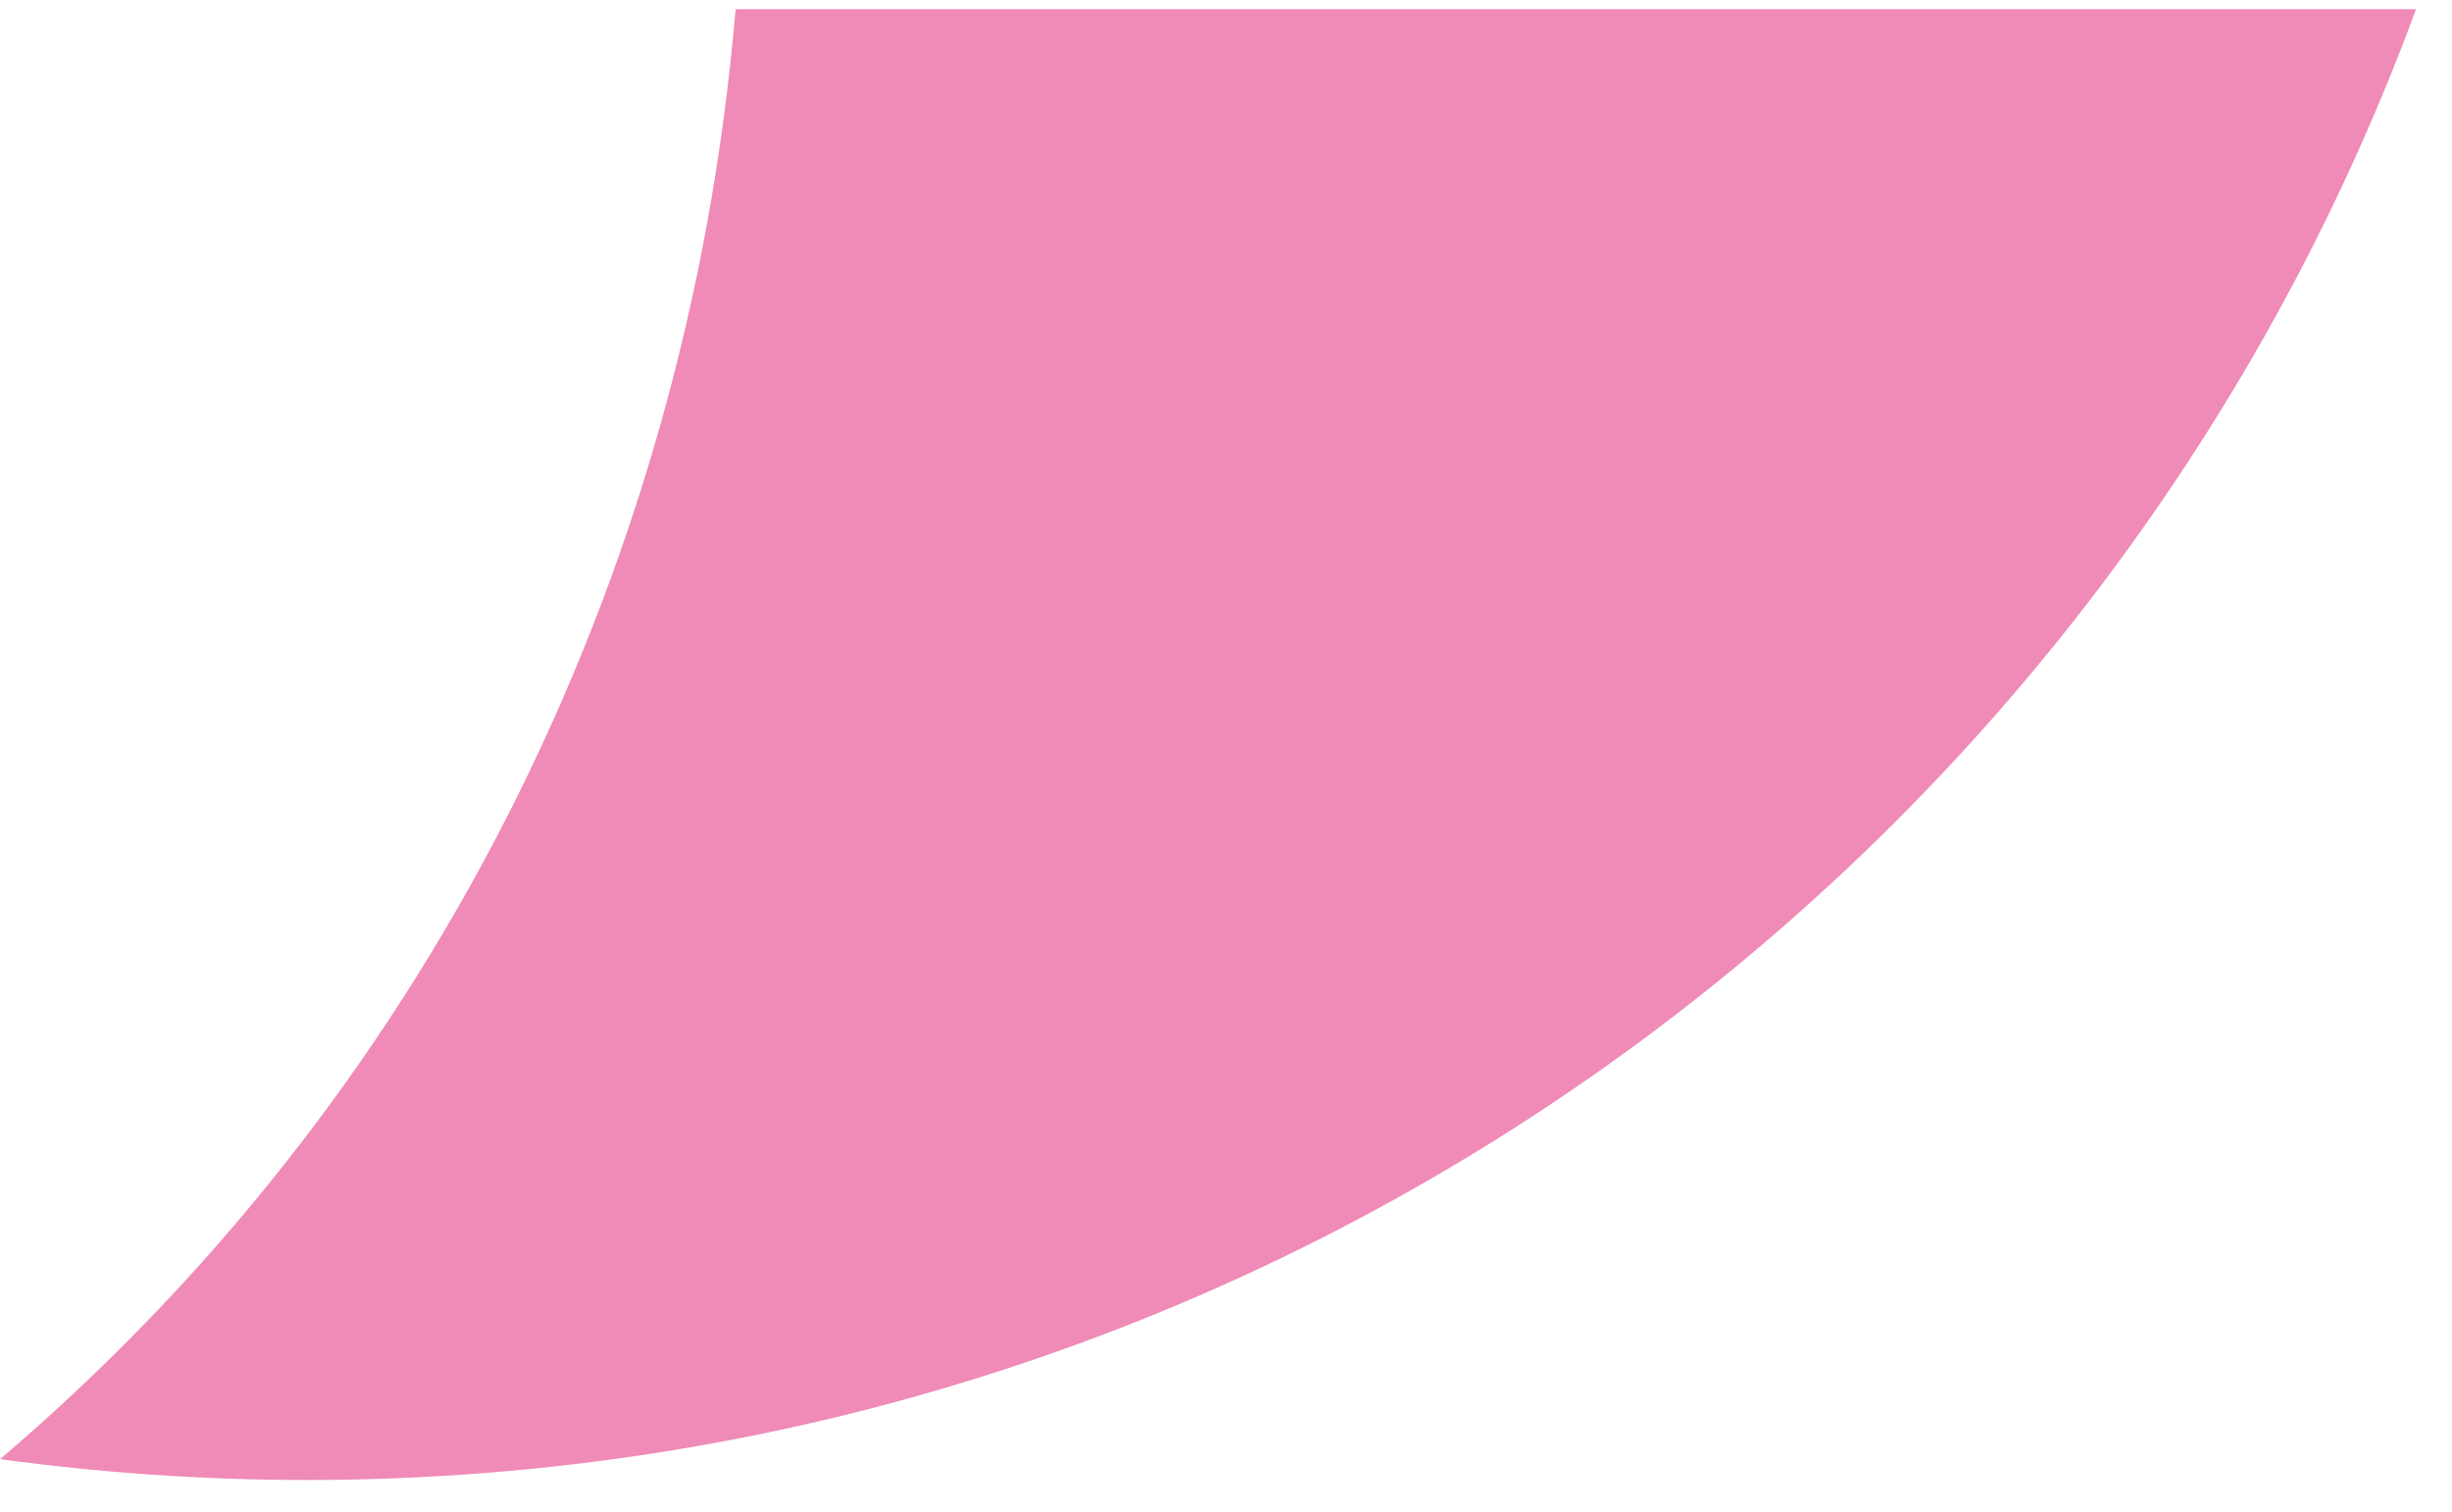 <svg width="60" height="37" viewBox="0 0 60 37" fill="none" xmlns="http://www.w3.org/2000/svg">
<path fill-rule="evenodd" clip-rule="evenodd" d="M18 0.225C16.8 14.415 10.24 27.005 0 35.715C2.45 36.045 4.95 36.225 7.49 36.225C31.19 36.225 51.38 21.235 59.12 0.225H18Z" fill="#EF8BB6"/>
</svg>
